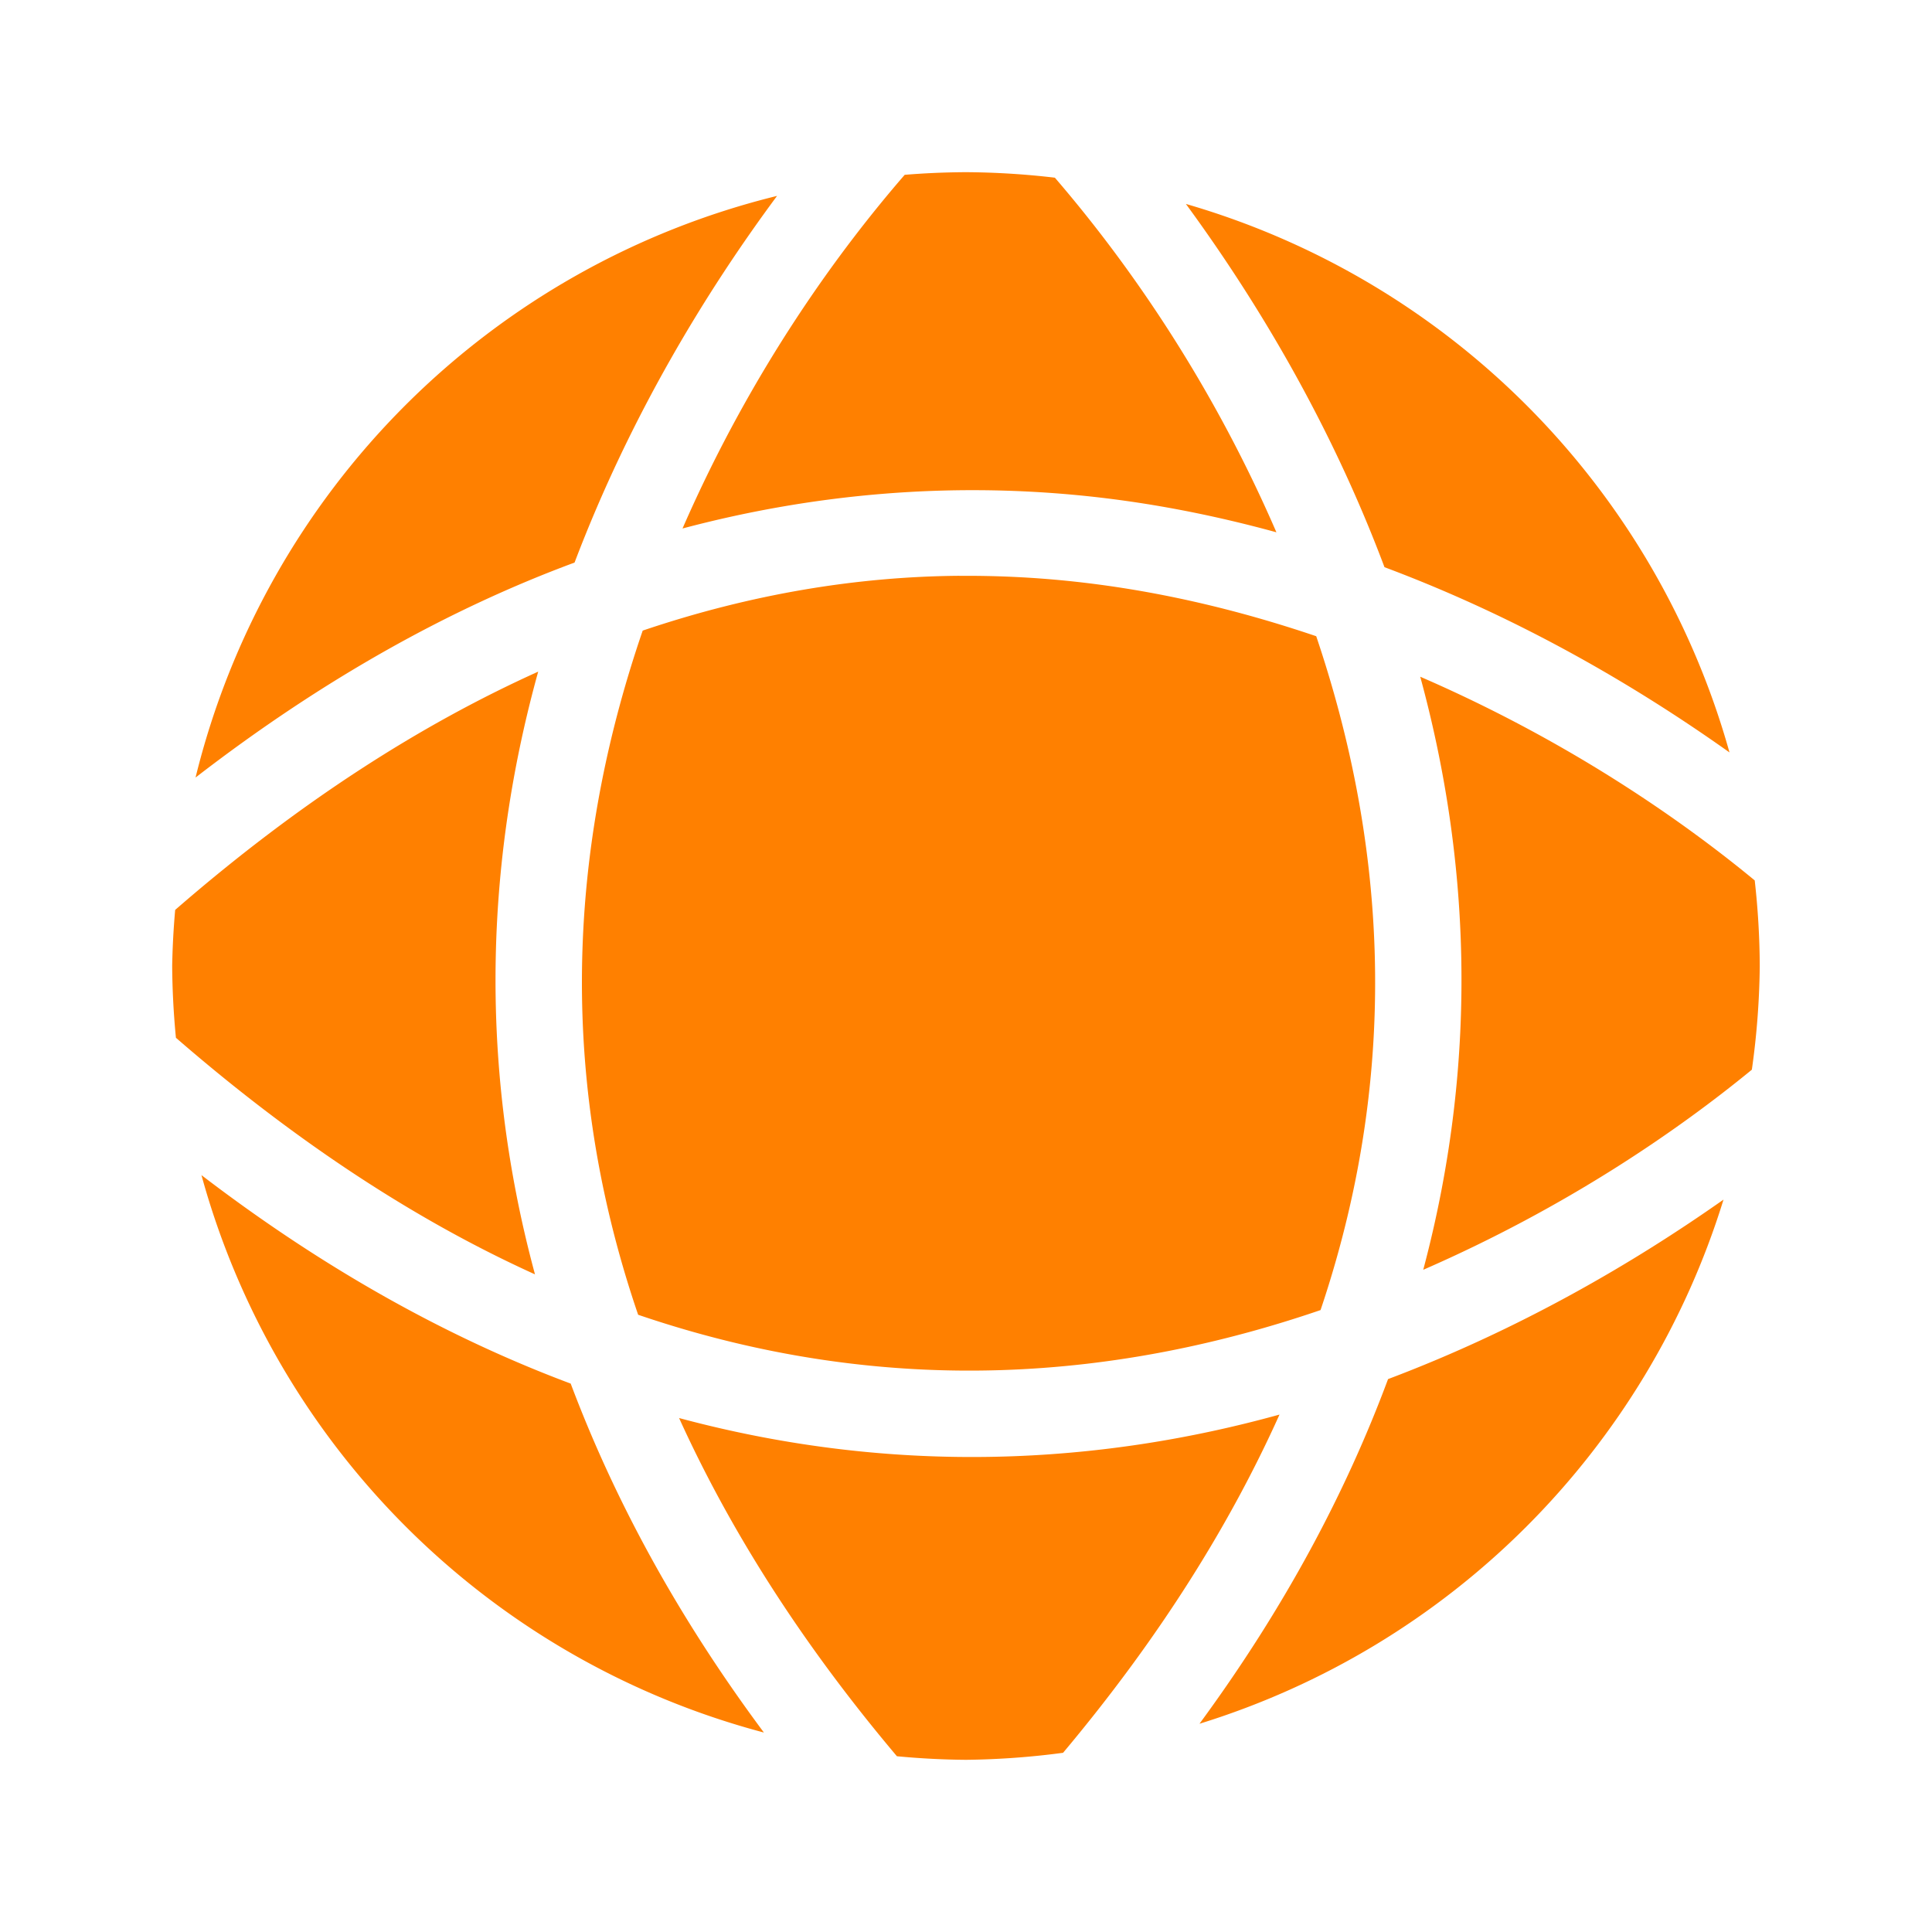 <?xml version="1.0" encoding="UTF-8" standalone="no"?>
<!-- Created with Inkscape (http://www.inkscape.org/) -->

<svg
   xmlns:dc="http://purl.org/dc/elements/1.1/"
   xmlns:cc="http://creativecommons.org/ns#"
   xmlns:rdf="http://www.w3.org/1999/02/22-rdf-syntax-ns#"
   xmlns:svg="http://www.w3.org/2000/svg"
   xmlns="http://www.w3.org/2000/svg"
   xmlns:sodipodi="http://sodipodi.sourceforge.net/DTD/sodipodi-0.dtd"
   xmlns:inkscape="http://www.inkscape.org/namespaces/inkscape"
   version="1.1"
   id="svg2"
   width="33"
   height="33"
   viewBox="0 0 33 33"
   sodipodi:docname="lang.svg"
   inkscape:version="0.92.1 unknown"
   inkscape:export-filename="/home/kibo/Kibojoe-Linux/Manjaro/pngs/lang.png"
   inkscape:export-xdpi="96"
   inkscape:export-ydpi="96">
  <defs
     id="defs6" />
  <sodipodi:namedview
     pagecolor="#ffffff"
     bordercolor="#666666"
     borderopacity="1"
     objecttolerance="10"
     gridtolerance="10"
     guidetolerance="10"
     inkscape:pageopacity="0"
     inkscape:pageshadow="2"
     inkscape:window-width="640"
     inkscape:window-height="480"
     id="namedview4"
     showgrid="false"
     inkscape:zoom="3.859375"
     inkscape:cx="-65.799389"
     inkscape:cy="-4.3108894"
     inkscape:current-layer="svg2" />
  <path
     style="fill:#ff8000;fill-opacity:1;stroke:none;stroke-width:0.775"
     d="m 16.5,2.941 a 13.558,13.558 0 0 0 -1.047,0.045 c -1.088,1.255 -2.593,3.286 -3.795,6.041 2.349,-0.624 4.6,-0.768 6.695,-0.574 1.206,0.112 2.355,0.339 3.449,0.639 C 20.611,6.338 19.111,4.305 18.018,3.035 A 13.558,13.558 0 0 0 16.5,2.941 Z M 13.273,3.346 A 13.558,13.558 0 0 0 3.34,13.281 C 5.541,11.581 7.71,10.388 9.814,9.609 10.776,7.076 12.079,4.956 13.273,3.346 Z m 6.984,0.139 c 1.18,1.611 2.454,3.706 3.391,6.203 2.339,0.875 4.323,2.049 5.893,3.164 A 13.558,13.558 0 0 0 20.258,3.484 Z m -3.875,6.35 c -1.714,0.014 -3.523,0.3 -5.404,0.936 -1.147,3.341 -1.572,7.316 -0.078,11.686 4.357,1.486 8.321,1.061 11.656,-0.08 1.448,-4.297 1.041,-8.209 -0.074,-11.51 -1.329,-0.45 -2.753,-0.795 -4.266,-0.947 -0.598,-0.06 -1.21,-0.089 -1.834,-0.084 z m -7.189,1.637 c -2.002,0.903 -4.075,2.222 -6.201,4.07 a 13.558,13.558 0 0 0 -0.051,0.959 13.558,13.558 0 0 0 0.064,1.225 c 2.101,1.823 4.153,3.144 6.133,4.041 -1.018,-3.761 -0.787,-7.264 0.055,-10.295 z m 15.066,0.088 c 0.816,2.99 1.035,6.434 0.051,10.129 2.447,-1.068 4.342,-2.375 5.613,-3.418 a 13.558,13.558 0 0 0 0.135,-1.77 13.558,13.558 0 0 0 -0.086,-1.463 c -1.28,-1.056 -3.209,-2.393 -5.713,-3.479 z M 3.441,20.072 a 13.558,13.558 0 0 0 9.607,9.521 C 11.542,27.569 10.478,25.574 9.748,23.633 7.698,22.866 5.584,21.712 3.441,20.072 Z m 25.998,0.418 c -1.539,1.083 -3.471,2.214 -5.73,3.066 -0.713,1.917 -1.752,3.887 -3.221,5.887 a 13.558,13.558 0 0 0 8.951,-8.953 z m -7.584,3.672 c -3.021,0.837 -6.512,1.065 -10.256,0.059 0.849,1.869 2.052,3.799 3.721,5.777 A 13.558,13.558 0 0 0 16.5,30.059 13.558,13.558 0 0 0 18.158,29.939 c 1.66,-1.979 2.856,-3.908 3.697,-5.777 z"
     id="path4487"
     inkscape:connector-curvature="0" />
  <g
     inkscape:groupmode="layer"
     id="layer1"
     inkscape:label="icon"
     style="display:inline"
     transform="translate(0,1)" />
</svg>
